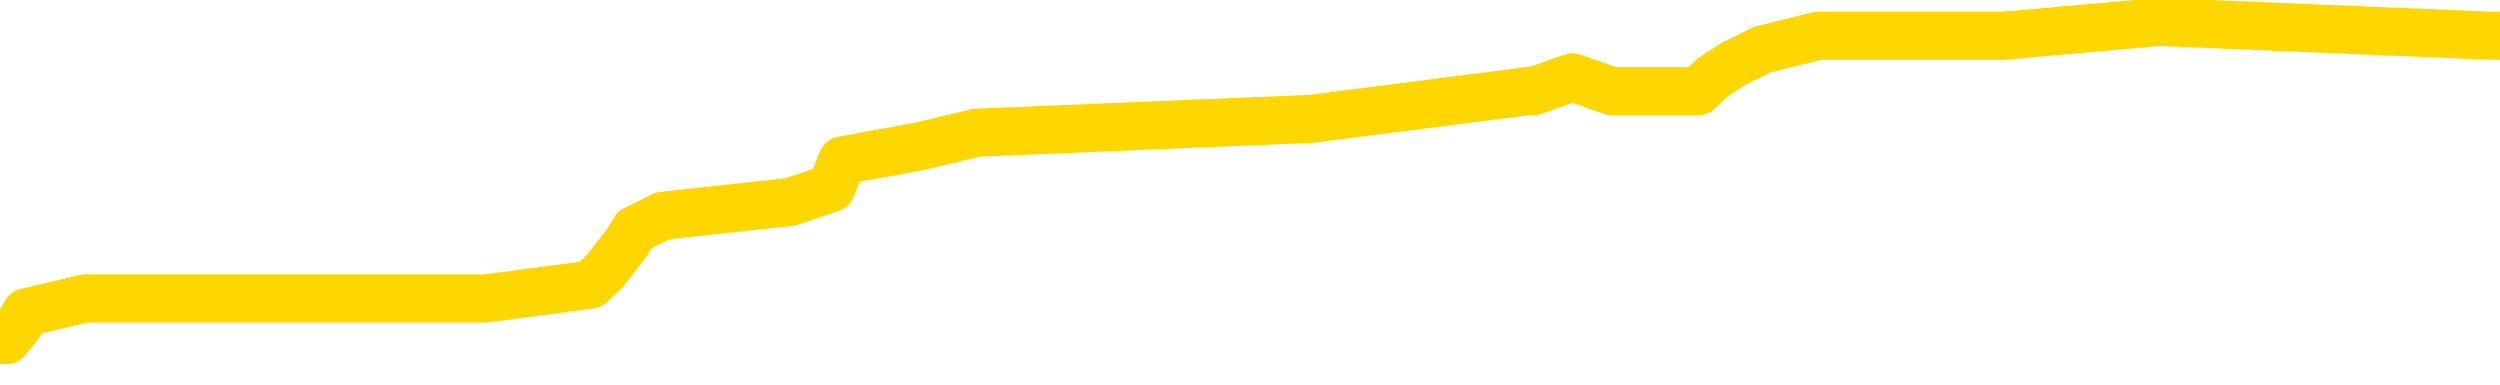 <svg xmlns="http://www.w3.org/2000/svg" version="1.1" viewBox="0 0 6500 1000">
	<path fill="none" stroke="gold" stroke-width="125" stroke-linecap="round" stroke-linejoin="round" d="M0 45996  L-339213 45996 L-339029 45960 L-338539 45888 L-338245 45852 L-337934 45780 L-337700 45744 L-337646 45672 L-337587 45600 L-337434 45564 L-337393 45492 L-337261 45456 L-336968 45420 L-336427 45420 L-335817 45384 L-335769 45384 L-335129 45349 L-335096 45349 L-334570 45349 L-334438 45313 L-334047 45241 L-333719 45169 L-333602 45097 L-333391 45025 L-332674 45025 L-332104 44989 L-331997 44989 L-331822 44953 L-331601 44881 L-331199 44845 L-331174 44773 L-330246 44702 L-330158 44630 L-330076 44558 L-330006 44486 L-329709 44450 L-329557 44378 L-327666 44414 L-327566 44414 L-327303 44414 L-327010 44450 L-326868 44378 L-326619 44378 L-326584 44342 L-326425 44306 L-325962 44234 L-325709 44198 L-325497 44126 L-325245 44090 L-324896 44054 L-323969 43983 L-323875 43911 L-323465 43875 L-322294 43803 L-321105 43767 L-321012 43695 L-320985 43623 L-320719 43551 L-320420 43479 L-320291 43407 L-320254 43336 L-319439 43336 L-319055 43372 L-317995 43407 L-317934 43407 L-317668 44126 L-317197 44809 L-317005 45492 L-316741 46175 L-316404 46139 L-316269 46103 L-315813 46067 L-315070 46031 L-315052 45996 L-314887 45924 L-314819 45924 L-314303 45888 L-313274 45888 L-313078 45852 L-312589 45816 L-312227 45780 L-311819 45780 L-311433 45816 L-309730 45816 L-309632 45816 L-309560 45816 L-309498 45816 L-309314 45780 L-308978 45780 L-308337 45744 L-308260 45708 L-308199 45708 L-308012 45672 L-307933 45672 L-307756 45636 L-307736 45600 L-307506 45600 L-307119 45564 L-306230 45564 L-306191 45528 L-306102 45492 L-306075 45420 L-305067 45384 L-304917 45313 L-304893 45277 L-304760 45241 L-304720 45205 L-303462 45169 L-303404 45169 L-302864 45133 L-302812 45133 L-302765 45133 L-302370 45097 L-302231 45061 L-302031 45025 L-301884 45025 L-301719 45025 L-301443 45061 L-301084 45061 L-300531 45025 L-299887 44989 L-299628 44917 L-299474 44881 L-299073 44845 L-299033 44809 L-298912 44773 L-298851 44809 L-298837 44809 L-298743 44809 L-298450 44773 L-298298 44630 L-297968 44558 L-297890 44486 L-297814 44450 L-297588 44342 L-297521 44270 L-297293 44198 L-297241 44126 L-297076 44090 L-296070 44054 L-295887 44019 L-295336 43983 L-294943 43911 L-294546 43875 L-293696 43803 L-293617 43767 L-293038 43731 L-292597 43731 L-292356 43695 L-292199 43695 L-291798 43623 L-291777 43623 L-291333 43587 L-290927 43551 L-290791 43479 L-290616 43407 L-290480 43336 L-290229 43264 L-289230 43228 L-289147 43192 L-289012 43156 L-288973 43120 L-288083 43084 L-287868 43048 L-287424 43012 L-287307 42976 L-287250 42940 L-286574 42940 L-286474 42904 L-286445 42904 L-285103 42868 L-284697 42832 L-284658 42796 L-283730 42760 L-283631 42725 L-283498 42689 L-283094 42653 L-283068 42617 L-282975 42581 L-282759 42545 L-282348 42473 L-281194 42401 L-280902 42329 L-280874 42257 L-280266 42221 L-280016 42149 L-279996 42113 L-279066 42078 L-279015 42006 L-278893 41970 L-278875 41898 L-278719 41862 L-278544 41790 L-278407 41754 L-278351 41718 L-278243 41682 L-278158 41646 L-277925 41610 L-277850 41574 L-277541 41538 L-277423 41502 L-277254 41466 L-277162 41430 L-277060 41430 L-277036 41395 L-276959 41395 L-276861 41323 L-276495 41287 L-276390 41251 L-275886 41215 L-275435 41179 L-275396 41143 L-275372 41107 L-275332 41071 L-275203 41035 L-275102 40999 L-274661 40963 L-274378 40927 L-273786 40891 L-273656 40855 L-273381 40783 L-273229 40748 L-273075 40712 L-272990 40640 L-272912 40604 L-272726 40568 L-272676 40568 L-272648 40532 L-272569 40496 L-272546 40460 L-272262 40388 L-271658 40316 L-270663 40280 L-270365 40244 L-269631 40208 L-269387 40172 L-269297 40136 L-268719 40101 L-268021 40065 L-267269 40029 L-266950 39993 L-266567 39921 L-266490 39885 L-265856 39849 L-265670 39813 L-265583 39813 L-265453 39813 L-265140 39777 L-265091 39741 L-264949 39705 L-264927 39669 L-263960 39633 L-263414 39597 L-262936 39597 L-262875 39597 L-262551 39597 L-262530 39561 L-262467 39561 L-262257 39525 L-262180 39489 L-262126 39453 L-262103 39418 L-262064 39382 L-262048 39346 L-261291 39310 L-261275 39274 L-260475 39238 L-260323 39202 L-259417 39166 L-258911 39130 L-258682 39058 L-258641 39058 L-258525 39022 L-258349 38986 L-257595 39022 L-257460 38986 L-257296 38950 L-256978 38914 L-256801 38842 L-255779 38771 L-255756 38699 L-255505 38663 L-255292 38591 L-254658 38555 L-254420 38483 L-254387 38411 L-254209 38339 L-254129 38267 L-254039 38231 L-253975 38159 L-253535 38088 L-253511 38052 L-252970 38016 L-252714 37980 L-252220 37944 L-251342 37908 L-251306 37872 L-251253 37836 L-251212 37800 L-251095 37764 L-250818 37728 L-250611 37656 L-250414 37584 L-250391 37512 L-250340 37441 L-250301 37405 L-250223 37369 L-249626 37297 L-249566 37261 L-249462 37225 L-249308 37189 L-248676 37153 L-247995 37117 L-247692 37045 L-247346 37009 L-247148 36973 L-247100 36901 L-246779 36865 L-246152 36829 L-246005 36794 L-245969 36758 L-245911 36722 L-245834 36650 L-245593 36650 L-245505 36614 L-245411 36578 L-245117 36542 L-244983 36506 L-244923 36470 L-244886 36398 L-244613 36398 L-243607 36362 L-243432 36326 L-243381 36326 L-243088 36290 L-242896 36218 L-242563 36182 L-242056 36147 L-241494 36075 L-241479 36003 L-241463 35967 L-241362 35895 L-241248 35823 L-241209 35751 L-241171 35715 L-241105 35715 L-241077 35679 L-240938 35715 L-240646 35715 L-240596 35715 L-240490 35715 L-240226 35679 L-239761 35643 L-239616 35643 L-239562 35571 L-239505 35535 L-239314 35500 L-238948 35464 L-238734 35464 L-238539 35464 L-238481 35464 L-238422 35392 L-238268 35356 L-237999 35320 L-237569 35500 L-237554 35500 L-237477 35464 L-237412 35428 L-237283 35176 L-237259 35140 L-236975 35104 L-236928 35068 L-236873 35032 L-236411 34996 L-236372 34996 L-236331 34960 L-236141 34924 L-235660 34888 L-235173 34852 L-235157 34817 L-235119 34781 L-234862 34745 L-234785 34673 L-234555 34637 L-234539 34565 L-234245 34493 L-233802 34457 L-233356 34421 L-232851 34385 L-232697 34349 L-232411 34313 L-232370 34241 L-232039 34205 L-231817 34170 L-231300 34098 L-231225 34062 L-230977 33990 L-230782 33918 L-230723 33882 L-229946 33846 L-229872 33846 L-229641 33810 L-229625 33810 L-229563 33774 L-229367 33738 L-228903 33738 L-228880 33702 L-228750 33702 L-227449 33702 L-227433 33702 L-227356 33666 L-227262 33666 L-227045 33666 L-226893 33630 L-226714 33666 L-226660 33702 L-226373 33738 L-226334 33738 L-225964 33738 L-225524 33738 L-225341 33738 L-225020 33702 L-224725 33702 L-224279 33630 L-224207 33594 L-223744 33523 L-223307 33487 L-223125 33451 L-221670 33379 L-221539 33343 L-221081 33271 L-220855 33235 L-220469 33163 L-219952 33091 L-218998 33019 L-218204 32947 L-217530 32911 L-217104 32840 L-216793 32804 L-216563 32696 L-215880 32588 L-215867 32480 L-215657 32336 L-215635 32300 L-215460 32228 L-214510 32193 L-214242 32121 L-213427 32085 L-213116 32013 L-213079 31977 L-213022 31905 L-212405 31869 L-211767 31797 L-210141 31761 L-209467 31725 L-208825 31725 L-208747 31725 L-208691 31725 L-208655 31725 L-208627 31689 L-208515 31617 L-208497 31581 L-208474 31546 L-208321 31510 L-208267 31438 L-208189 31402 L-208070 31366 L-207973 31330 L-207855 31294 L-207586 31222 L-207316 31186 L-207299 31114 L-207099 31078 L-206952 31006 L-206725 30970 L-206591 30934 L-206282 30898 L-206222 30863 L-205869 30791 L-205520 30755 L-205420 30719 L-205355 30647 L-205295 30611 L-204911 30539 L-204530 30503 L-204426 30467 L-204165 30431 L-203894 30359 L-203735 30323 L-203703 30287 L-203641 30251 L-203499 30216 L-203315 30180 L-203271 30144 L-202983 30144 L-202967 30108 L-202734 30108 L-202673 30072 L-202634 30072 L-202055 30036 L-201921 30000 L-201898 29856 L-201879 29604 L-201862 29317 L-201846 29029 L-201822 28742 L-201805 28526 L-201784 28274 L-201767 28023 L-201744 27879 L-201727 27735 L-201706 27627 L-201689 27556 L-201640 27448 L-201568 27340 L-201533 27160 L-201509 27016 L-201474 26873 L-201432 26729 L-201395 26657 L-201380 26513 L-201355 26405 L-201318 26333 L-201301 26226 L-201278 26154 L-201261 26082 L-201242 26010 L-201226 25938 L-201197 25830 L-201171 25722 L-201125 25686 L-201109 25615 L-201067 25579 L-201019 25507 L-200948 25435 L-200933 25363 L-200917 25291 L-200855 25255 L-200816 25219 L-200776 25183 L-200610 25147 L-200545 25111 L-200529 25075 L-200485 25003 L-200427 24968 L-200214 24932 L-200181 24896 L-200138 24860 L-200060 24824 L-199523 24788 L-199445 24752 L-199340 24680 L-199252 24644 L-199075 24608 L-198725 24572 L-198569 24536 L-198131 24500 L-197974 24464 L-197845 24428 L-197141 24356 L-196940 24320 L-195979 24249 L-195497 24213 L-195398 24213 L-195305 24177 L-195060 24141 L-194987 24105 L-194544 24033 L-194448 23997 L-194433 23961 L-194417 23925 L-194392 23889 L-193926 23853 L-193709 23817 L-193570 23781 L-193276 23745 L-193187 23709 L-193146 23673 L-193116 23638 L-192944 23602 L-192885 23566 L-192809 23530 L-192728 23494 L-192658 23494 L-192349 23458 L-192264 23422 L-192050 23386 L-192015 23350 L-191332 23314 L-191233 23278 L-191028 23242 L-190981 23206 L-190703 23170 L-190641 23134 L-190624 23062 L-190546 23026 L-190237 22955 L-190213 22919 L-190159 22847 L-190136 22811 L-190014 22775 L-189878 22703 L-189634 22667 L-189508 22667 L-188862 22631 L-188846 22631 L-188821 22631 L-188641 22559 L-188564 22523 L-188473 22487 L-188045 22451 L-187629 22415 L-187236 22343 L-187157 22308 L-187138 22272 L-186775 22236 L-186539 22200 L-186310 22164 L-185997 22128 L-185919 22092 L-185839 22020 L-185661 21948 L-185645 21912 L-185380 21840 L-185299 21804 L-185069 21768 L-184843 21732 L-184528 21732 L-184352 21696 L-183991 21696 L-183600 21661 L-183530 21589 L-183466 21553 L-183326 21481 L-183274 21445 L-183173 21373 L-182671 21337 L-182474 21301 L-182227 21265 L-182041 21229 L-181742 21193 L-181666 21157 L-181500 21085 L-180615 21049 L-180587 20978 L-180464 20906 L-179885 20870 L-179807 20834 L-179094 20834 L-178782 20834 L-178569 20834 L-178552 20834 L-178165 20834 L-177640 20762 L-177194 20726 L-176865 20690 L-176712 20654 L-176386 20654 L-176207 20618 L-176126 20618 L-175920 20546 L-175744 20510 L-174815 20474 L-173926 20438 L-173887 20402 L-173659 20402 L-173280 20367 L-172492 20331 L-172258 20295 L-172182 20259 L-171824 20223 L-171253 20151 L-170986 20115 L-170599 20079 L-170496 20079 L-170326 20079 L-169707 20079 L-169496 20079 L-169188 20079 L-169135 20043 L-169007 20007 L-168954 19971 L-168835 19935 L-168499 19863 L-167540 19827 L-167408 19755 L-167207 19719 L-166575 19684 L-166264 19648 L-165850 19612 L-165823 19576 L-165677 19540 L-165257 19504 L-163925 19504 L-163878 19468 L-163749 19396 L-163732 19360 L-163154 19288 L-162949 19252 L-162919 19216 L-162878 19180 L-162821 19144 L-162783 19108 L-162705 19072 L-162562 19037 L-162108 19001 L-161989 18965 L-161704 18929 L-161332 18893 L-161235 18857 L-160909 18821 L-160554 18785 L-160384 18749 L-160337 18713 L-160228 18677 L-160139 18641 L-160111 18605 L-160035 18533 L-159731 18497 L-159697 18425 L-159626 18390 L-159258 18354 L-158922 18318 L-158841 18318 L-158622 18282 L-158450 18246 L-158423 18210 L-157925 18174 L-157376 18102 L-156496 18066 L-156397 17994 L-156320 17958 L-156046 17922 L-155799 17850 L-155725 17814 L-155663 17742 L-155544 17707 L-155502 17671 L-155392 17635 L-155315 17563 L-154614 17527 L-154369 17491 L-154329 17455 L-154173 17419 L-153573 17419 L-153347 17419 L-153255 17419 L-152779 17419 L-152182 17347 L-151662 17311 L-151641 17275 L-151496 17239 L-151176 17239 L-150634 17239 L-150402 17239 L-150231 17239 L-149745 17203 L-149517 17167 L-149432 17131 L-149086 17095 L-148760 17095 L-148237 17060 L-147910 17024 L-147309 16988 L-147112 16916 L-147060 16880 L-147019 16844 L-146738 16808 L-146054 16736 L-145744 16700 L-145719 16628 L-145527 16592 L-145305 16556 L-145219 16520 L-144555 16448 L-144531 16413 L-144309 16341 L-143979 16305 L-143627 16233 L-143422 16197 L-143190 16125 L-142932 16089 L-142742 16017 L-142695 15981 L-142468 15945 L-142433 15909 L-142277 15873 L-142062 15837 L-141889 15801 L-141798 15765 L-141521 15730 L-141277 15694 L-140961 15658 L-140535 15658 L-140498 15658 L-140015 15658 L-139781 15658 L-139569 15622 L-139343 15586 L-138793 15586 L-138546 15550 L-137712 15550 L-137656 15514 L-137635 15478 L-137477 15442 L-137015 15406 L-136975 15370 L-136635 15298 L-136501 15262 L-136279 15226 L-135706 15190 L-135235 15154 L-135040 15118 L-134847 15083 L-134658 15047 L-134556 15011 L-134188 14975 L-134141 14939 L-134060 14903 L-132766 14867 L-132718 14831 L-132450 14831 L-132305 14831 L-131754 14831 L-131637 14795 L-131555 14759 L-131196 14723 L-130972 14687 L-130691 14651 L-130362 14579 L-129854 14543 L-129741 14507 L-129663 14471 L-129498 14436 L-129204 14436 L-128735 14436 L-128539 14471 L-128488 14471 L-127838 14436 L-127717 14400 L-127262 14400 L-127227 14364 L-126758 14328 L-126648 14292 L-126631 14256 L-126415 14256 L-126234 14220 L-125703 14220 L-124673 14220 L-124474 14184 L-124015 14148 L-123067 14076 L-122968 14040 L-122614 13968 L-122554 13932 L-122539 13896 L-122504 13860 L-122135 13824 L-122015 13789 L-121773 13753 L-121609 13717 L-121421 13681 L-121301 13645 L-120230 13573 L-119372 13537 L-119160 13465 L-119062 13429 L-118888 13357 L-118555 13321 L-118483 13285 L-118426 13249 L-118250 13249 L-117861 13213 L-117626 13177 L-117515 13141 L-117398 13106 L-116417 13070 L-116391 13034 L-115797 12962 L-115765 12962 L-115616 12926 L-115332 12890 L-114420 12890 L-113474 12890 L-113321 12854 L-113218 12854 L-113086 12818 L-112943 12782 L-112917 12746 L-112803 12710 L-112584 12674 L-111903 12638 L-111774 12602 L-111470 12566 L-111231 12494 L-110898 12459 L-110259 12423 L-109917 12351 L-109855 12315 L-109699 12315 L-108778 12315 L-108307 12315 L-108264 12315 L-108251 12279 L-108210 12243 L-108187 12207 L-108161 12171 L-108017 12135 L-107594 12099 L-107259 12099 L-107068 12063 L-106639 12063 L-106451 12027 L-106062 11955 L-105528 11919 L-105155 11883 L-105134 11883 L-104884 11847 L-104766 11812 L-104690 11776 L-104554 11740 L-104515 11704 L-104435 11668 L-104040 11632 L-103545 11596 L-103433 11524 L-103260 11488 L-102951 11452 L-102504 11416 L-102181 11380 L-102038 11308 L-101611 11236 L-101458 11164 L-101403 11093 L-100589 11057 L-100569 11021 L-100197 10985 L-100141 10985 L-99012 10949 L-98944 10949 L-98385 10913 L-98191 10877 L-98054 10841 L-97821 10805 L-97474 10769 L-97439 10697 L-97404 10661 L-97336 10589 L-96987 10553 L-96815 10517 L-96330 10482 L-96313 10446 L-95988 10410 L-95831 10374 L-94690 10302 L-94665 10266 L-94473 10194 L-94280 10158 L-94030 10122 L-94013 10086 L-92992 10050 L-92695 10014 L-92619 9978 L-92483 9906 L-92307 9870 L-91731 9799 L-91515 9763 L-91451 9727 L-91321 9691 L-91284 9619 L-90760 9583 L-90623 23745 L-90608 23745 L-90585 23745 L-90565 23745 L-90338 9547 L-89562 9547 L-89521 9547 L-89153 9547 L-89074 9511 L-89022 9475 L-88349 9439 L-87607 9403 L-87182 9403 L-86734 9367 L-85673 9331 L-85361 9259 L-84951 9259 L-84879 9223 L-84355 9223 L-84260 9223 L-84242 9223 L-83797 9187 L-83612 9116 L-82832 9044 L-82159 9008 L-81747 8900 L-81515 8828 L-81375 8792 L-81293 8720 L-81273 8684 L-81197 8684 L-81069 8648 L-80752 8684 L-80527 8684 L-80202 8648 L-80140 8648 L-79770 8648 L-79737 8648 L-79529 8648 L-78861 8648 L-78784 8648 L-78626 8576 L-78515 8576 L-78189 8540 L-78034 8505 L-77693 8505 L-77636 8433 L-77297 8361 L-77094 8325 L-77041 8253 L-75665 8217 L-75535 8181 L-75101 8145 L-74781 8109 L-73953 8037 L-73830 8001 L-73099 7929 L-72943 7858 L-72903 7822 L-72849 7786 L-72826 7750 L-72712 7714 L-72415 7678 L-72125 7642 L-72071 7606 L-71950 7570 L-71920 7534 L-71821 7498 L-71377 7498 L-71225 7462 L-70390 7462 L-69847 7426 L-69513 7426 L-69497 7390 L-69421 7354 L-69305 7318 L-69111 7282 L-68846 7246 L-68012 7210 L-67916 7175 L-67394 7139 L-67352 7103 L-67253 7067 L-66425 7067 L-66290 7031 L-65951 7031 L-65397 6995 L-65017 6959 L-64854 6923 L-64544 6887 L-63732 6851 L-63426 6815 L-63157 6815 L-62836 6815 L-62515 6851 L-62239 6851 L-61411 6779 L-61316 6743 L-61223 6635 L-61119 6528 L-60732 6420 L-60252 6348 L-60235 6312 L-60117 6276 L-59749 6204 L-59654 6168 L-58820 6096 L-58743 6060 L-58444 6024 L-58353 5988 L-57946 5916 L-57835 5845 L-57136 5809 L-56663 5773 L-56603 5737 L-56384 5665 L-56110 5629 L-55997 5593 L-54970 5557 L-54583 5521 L-54563 5485 L-54230 5449 L-53986 5413 L-53553 5377 L-53442 5341 L-53325 5305 L-52873 5234 L-52283 5198 L-51946 5162 L-50053 5126 L-49940 5054 L-49728 5018 L-48410 4982 L-48303 -3105 L-48237 -11085 L-48201 -18453 L-48139 -18453 L-47640 -10438 L-46965 -2530 L-46943 4766 L-46672 4694 L-45704 4694 L-45015 4658 L-44853 4622 L-44312 4586 L-44222 4551 L-43203 4515 L-42255 4443 L-41890 4479 L-41787 4515 L-41199 4515 L-41139 4515 L-41039 4479 L-40598 4407 L-40491 4371 L-40049 4335 L-39049 4227 L-38793 4119 L-38690 4011 L-38560 3939 L-38193 3868 L-37613 3796 L-37582 3760 L-37266 3724 L-35283 3688 L-35167 3652 L-35100 3652 L-34741 3616 L-33122 3580 L-32945 3580 L-32800 3580 L-31978 3616 L-31925 3652 L-31871 3652 L-31437 3652 L-30456 3688 L-30382 3688 L-29298 3652 L-29085 3652 L-28368 3580 L-27980 3544 L-27761 3472 L-27442 3400 L-26948 3328 L-26820 3292 L-26591 3221 L-26359 3149 L-26300 3113 L-26010 3077 L-25738 3005 L-24708 2969 L-23043 2933 L-22624 2897 L-22487 2861 L-22331 2861 L-22025 2825 L-21797 2753 L-21639 2717 L-21480 2645 L-21310 2574 L-21263 2538 L-21210 2502 L-21188 2502 L-20802 2466 L-20552 2466 L-20282 2466 L-20121 2466 L-20031 2466 L-18373 2466 L-18207 2502 L-17827 2466 L-17367 2466 L-16758 2394 L-15665 2358 L-15233 2322 L-15202 2286 L-15140 2250 L-15122 2214 L-13419 2178 L-13377 2142 L-12910 2106 L-12723 2070 L-12691 1998 L-12096 1962 L-12046 1927 L-11723 1891 L-11673 1855 L-11462 1819 L-11444 1783 L-11178 1711 L-11125 1675 L-10656 1639 L-10146 1567 L-10067 1567 L-9773 1531 L-9757 1495 L-9718 1459 L-9647 1423 L-9490 1387 L-8544 1387 L-8487 1387 L-7966 1387 L-7774 1351 L-7673 1351 L-7447 1315 L-6937 1315 L-6549 2286 L-6480 2286 L-6131 2250 L-5774 2214 L-4646 1172 L-4594 1100 L-4368 1064 L-4334 1028 L-4209 956 L-4111 956 L-3846 956 L-3106 992 L-2527 992 L-2234 992 L-1528 992 L-1349 956 L-1326 956 L-690 920 L-378 884 L17 884 L47 848 L68 812 L221 776 L906 776 L923 776 L1263 776 L1535 740 L1573 704 L1629 632 L1651 597 L1723 561 L2055 525 L2161 489 L2190 417 L2388 381 L2540 345 L3409 309 L3971 237 L3987 237 L4088 201 L4191 237 L4337 237 L4415 237 L4453 201 L4509 165 L4582 129 L4727 93 L5209 93 L5613 57 L6480 93 L6500 93" />
</svg>
